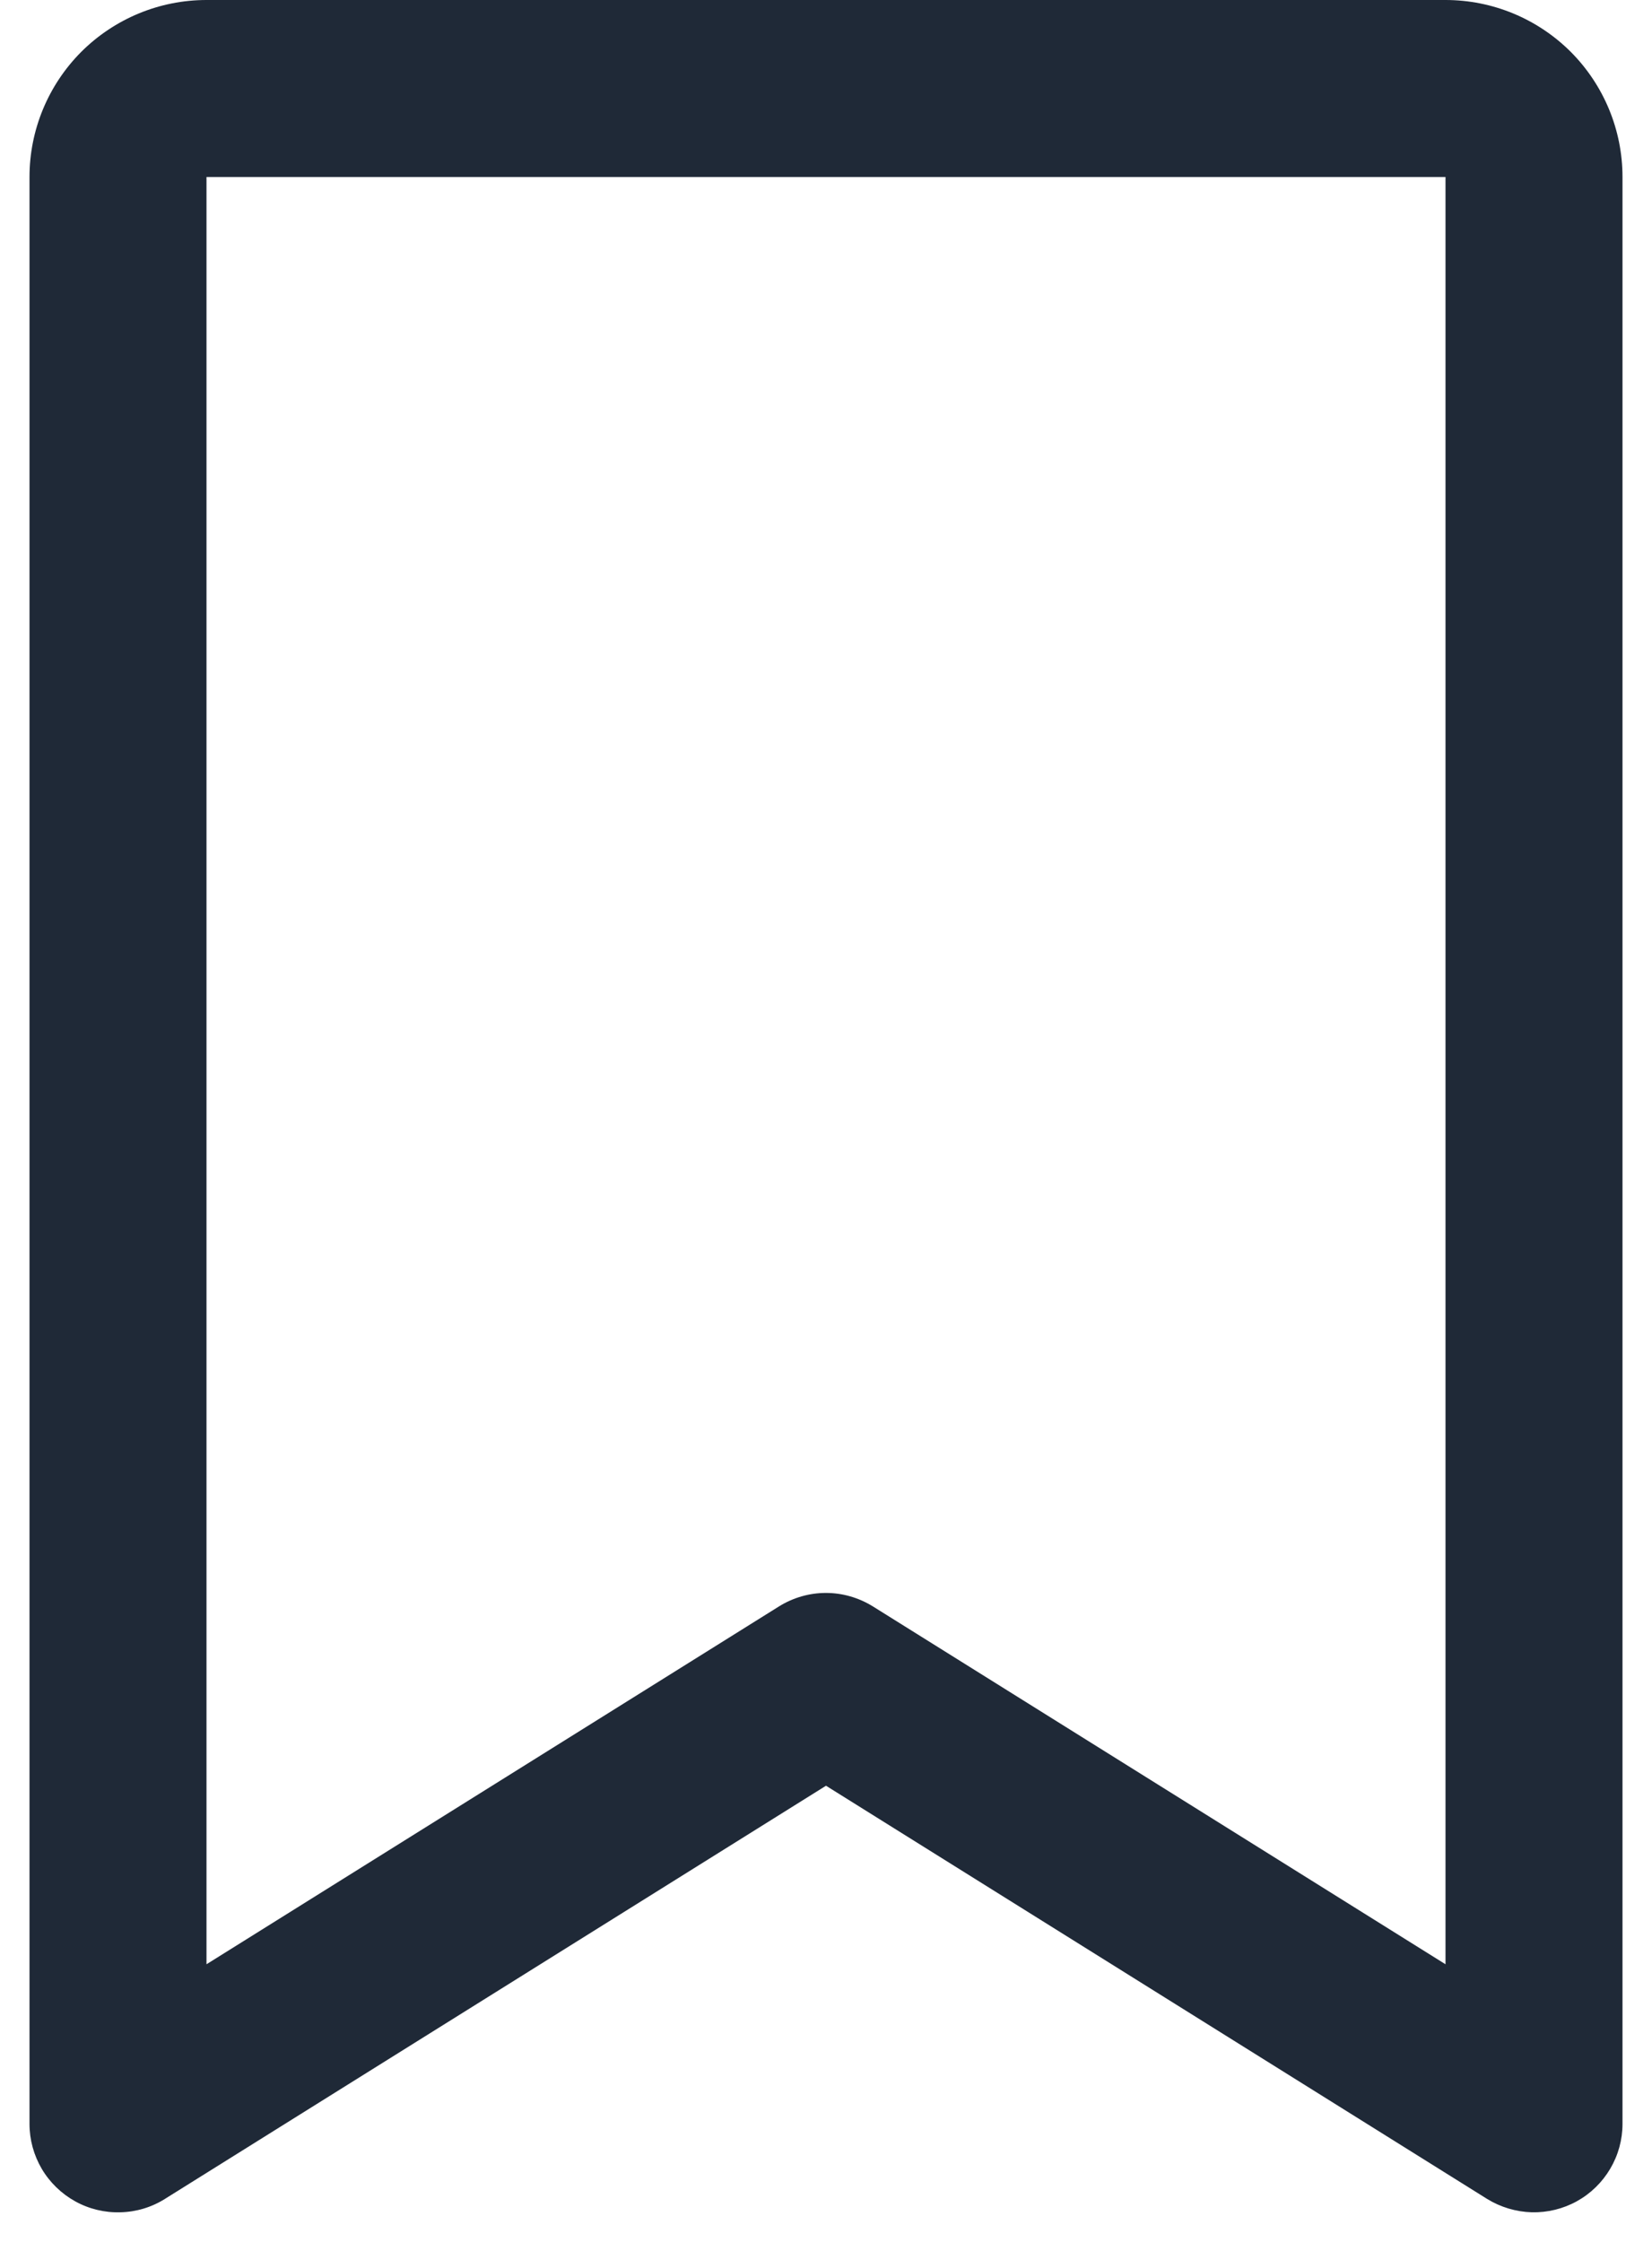 <svg width="14" height="19" viewBox="0 0 14 19" fill="none" xmlns="http://www.w3.org/2000/svg">
<path d="M12.25 0H1.75C1.352 0 0.971 0.158 0.689 0.439C0.408 0.721 0.25 1.102 0.25 1.5V18C0.25 18.134 0.286 18.265 0.354 18.381C0.422 18.496 0.52 18.591 0.637 18.656C0.754 18.721 0.886 18.753 1.02 18.749C1.154 18.746 1.284 18.707 1.397 18.636L7 15.134L12.603 18.636C12.717 18.706 12.847 18.745 12.981 18.749C13.115 18.752 13.247 18.72 13.364 18.655C13.481 18.59 13.578 18.495 13.646 18.38C13.714 18.265 13.75 18.134 13.75 18V1.5C13.75 1.102 13.592 0.721 13.311 0.439C13.029 0.158 12.648 0 12.25 0ZM12.25 16.647L7.397 13.614C7.277 13.54 7.14 13.5 6.999 13.5C6.859 13.5 6.721 13.54 6.602 13.614L1.75 16.647V1.5H12.25V16.647Z" fill="#1F2937"/>
</svg>
